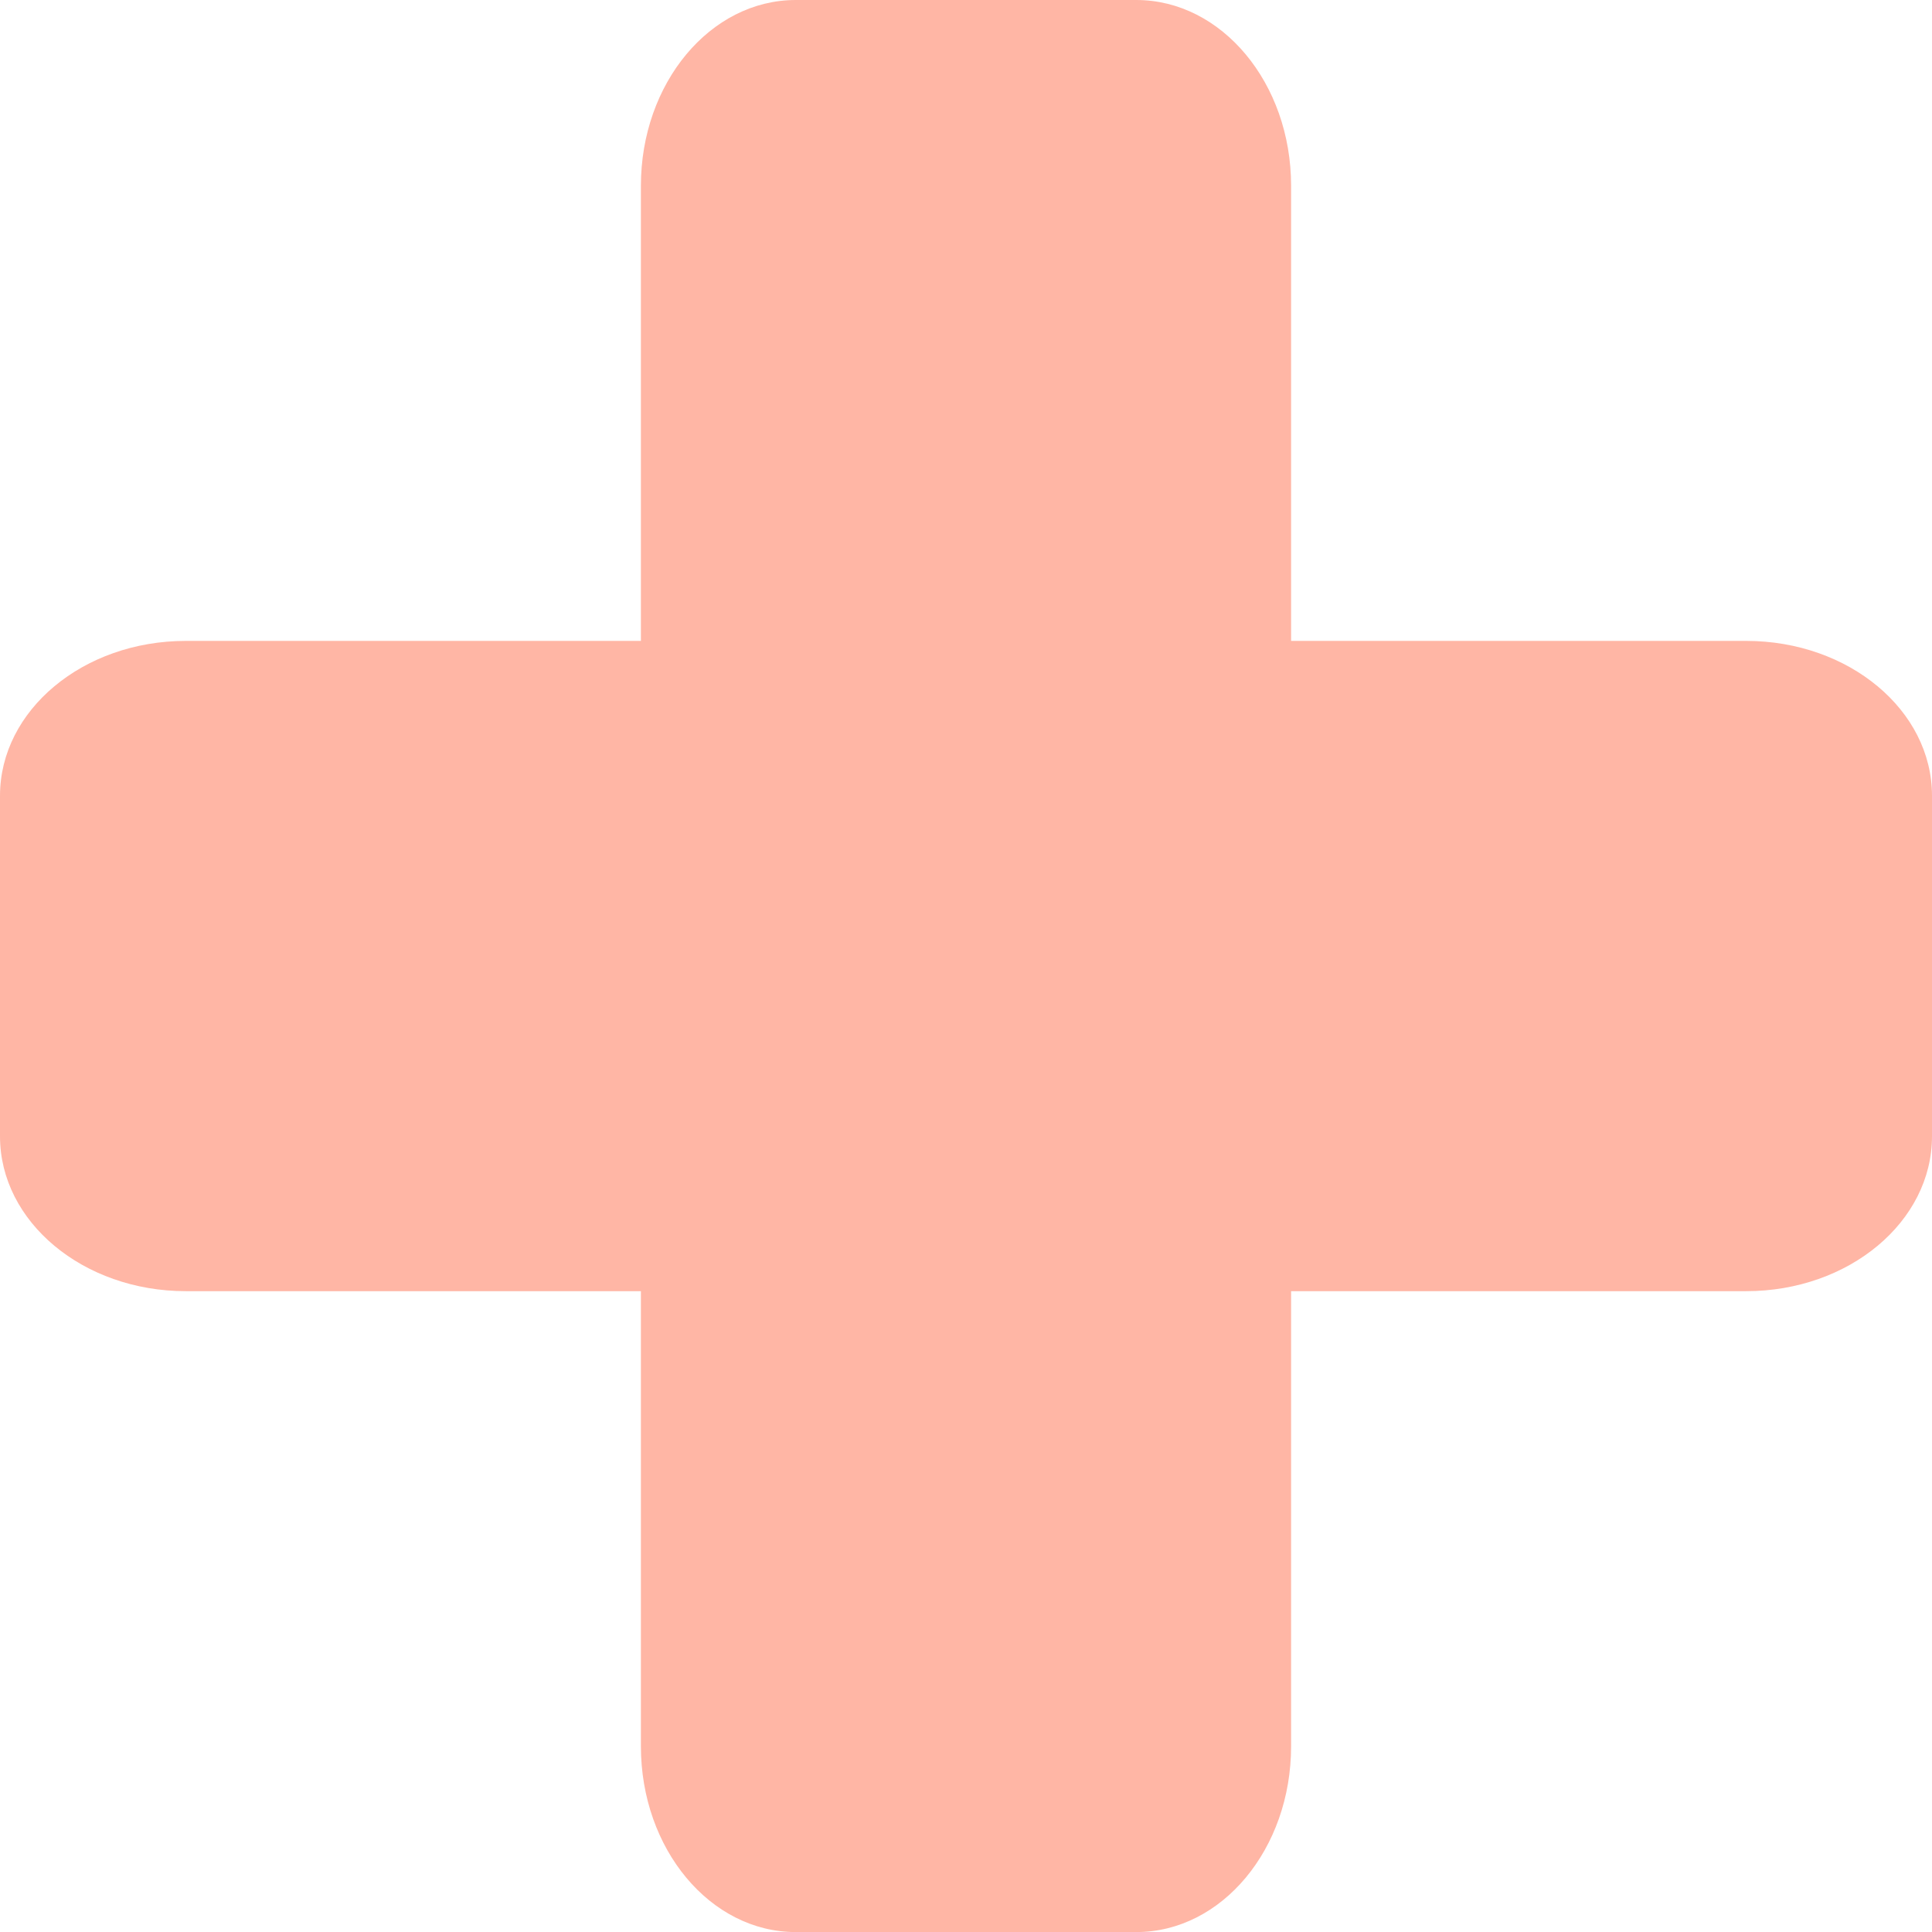 <svg xmlns="http://www.w3.org/2000/svg" width="104" height="104" viewBox="0 0 104 104">
  <path id="패스_365" data-name="패스 365" d="M1139.211-52.776h-24.5v-24.5c0-5.523-3.733-10-8.333-10h-18.334c-4.6,0-8.333,4.477-8.333,10v24.5h-24.5c-5.523,0-10,3.731-10,8.337v18.333c0,4.6,4.477,8.334,10,8.334h24.5v24.5c0,5.523,3.731,10,8.333,10h18.334c4.6,0,8.333-4.477,8.333-10v-24.5h24.5c5.523,0,10-3.734,10-8.334V-44.443C1149.211-49.045,1144.734-52.776,1139.211-52.776Z" transform="translate(-1045.211 87.276)" fill="#ffb6a5"/>
</svg>
